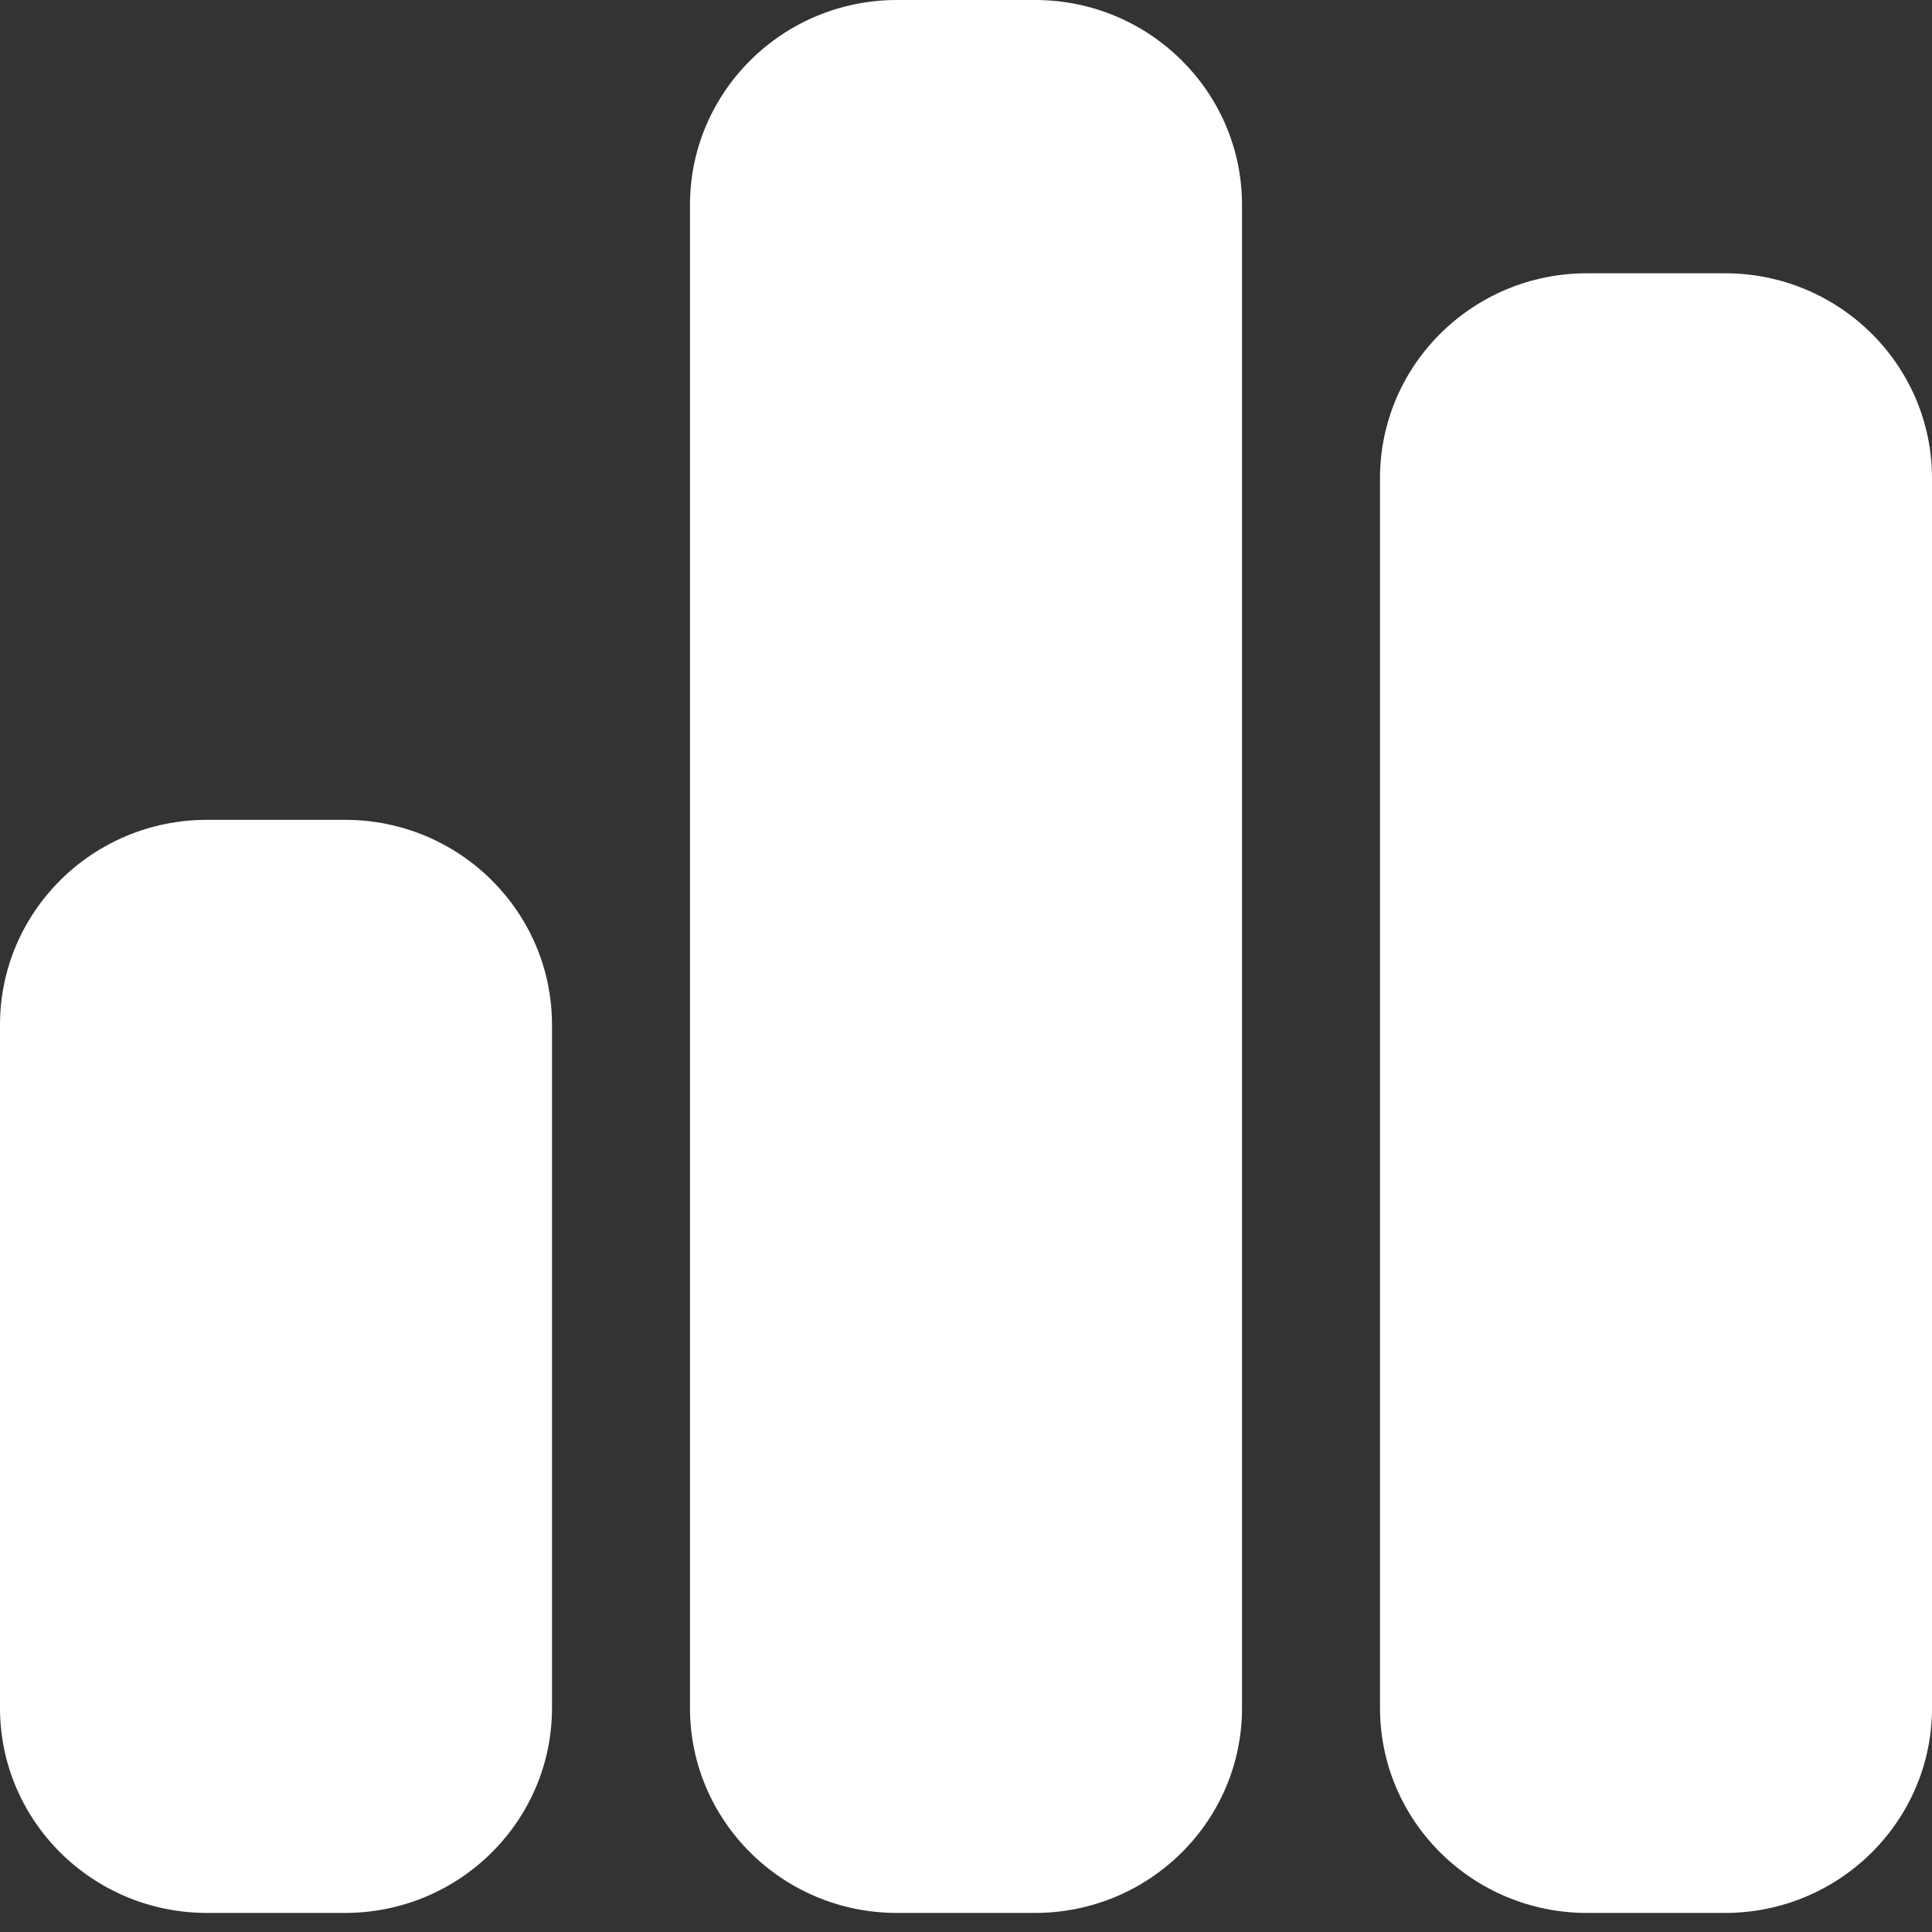 <svg width="38" height="38" viewBox="0 0 38 38" fill="none" xmlns="http://www.w3.org/2000/svg">
<rect x="0" y="0" width="38" height="38" fill="#333333" stroke="none"/>
<path d="M13.571 4.031C13.571 1.806 15.395 0 17.643 0H20.357C22.605 0 24.429 1.806 24.429 4.031V33.594C24.429 35.819 22.605 37.625 20.357 37.625H17.643C15.395 37.625 13.571 35.819 13.571 33.594V4.031ZM0 20.156C0 17.931 1.824 16.125 4.071 16.125H6.786C9.033 16.125 10.857 17.931 10.857 20.156V33.594C10.857 35.819 9.033 37.625 6.786 37.625H4.071C1.824 37.625 0 35.819 0 33.594V20.156ZM31.214 5.375H33.929C36.176 5.375 38 7.181 38 9.406V33.594C38 35.819 36.176 37.625 33.929 37.625H31.214C28.966 37.625 27.143 35.819 27.143 33.594V9.406C27.143 7.181 28.966 5.375 31.214 5.375Z" fill="white"/>
</svg>
